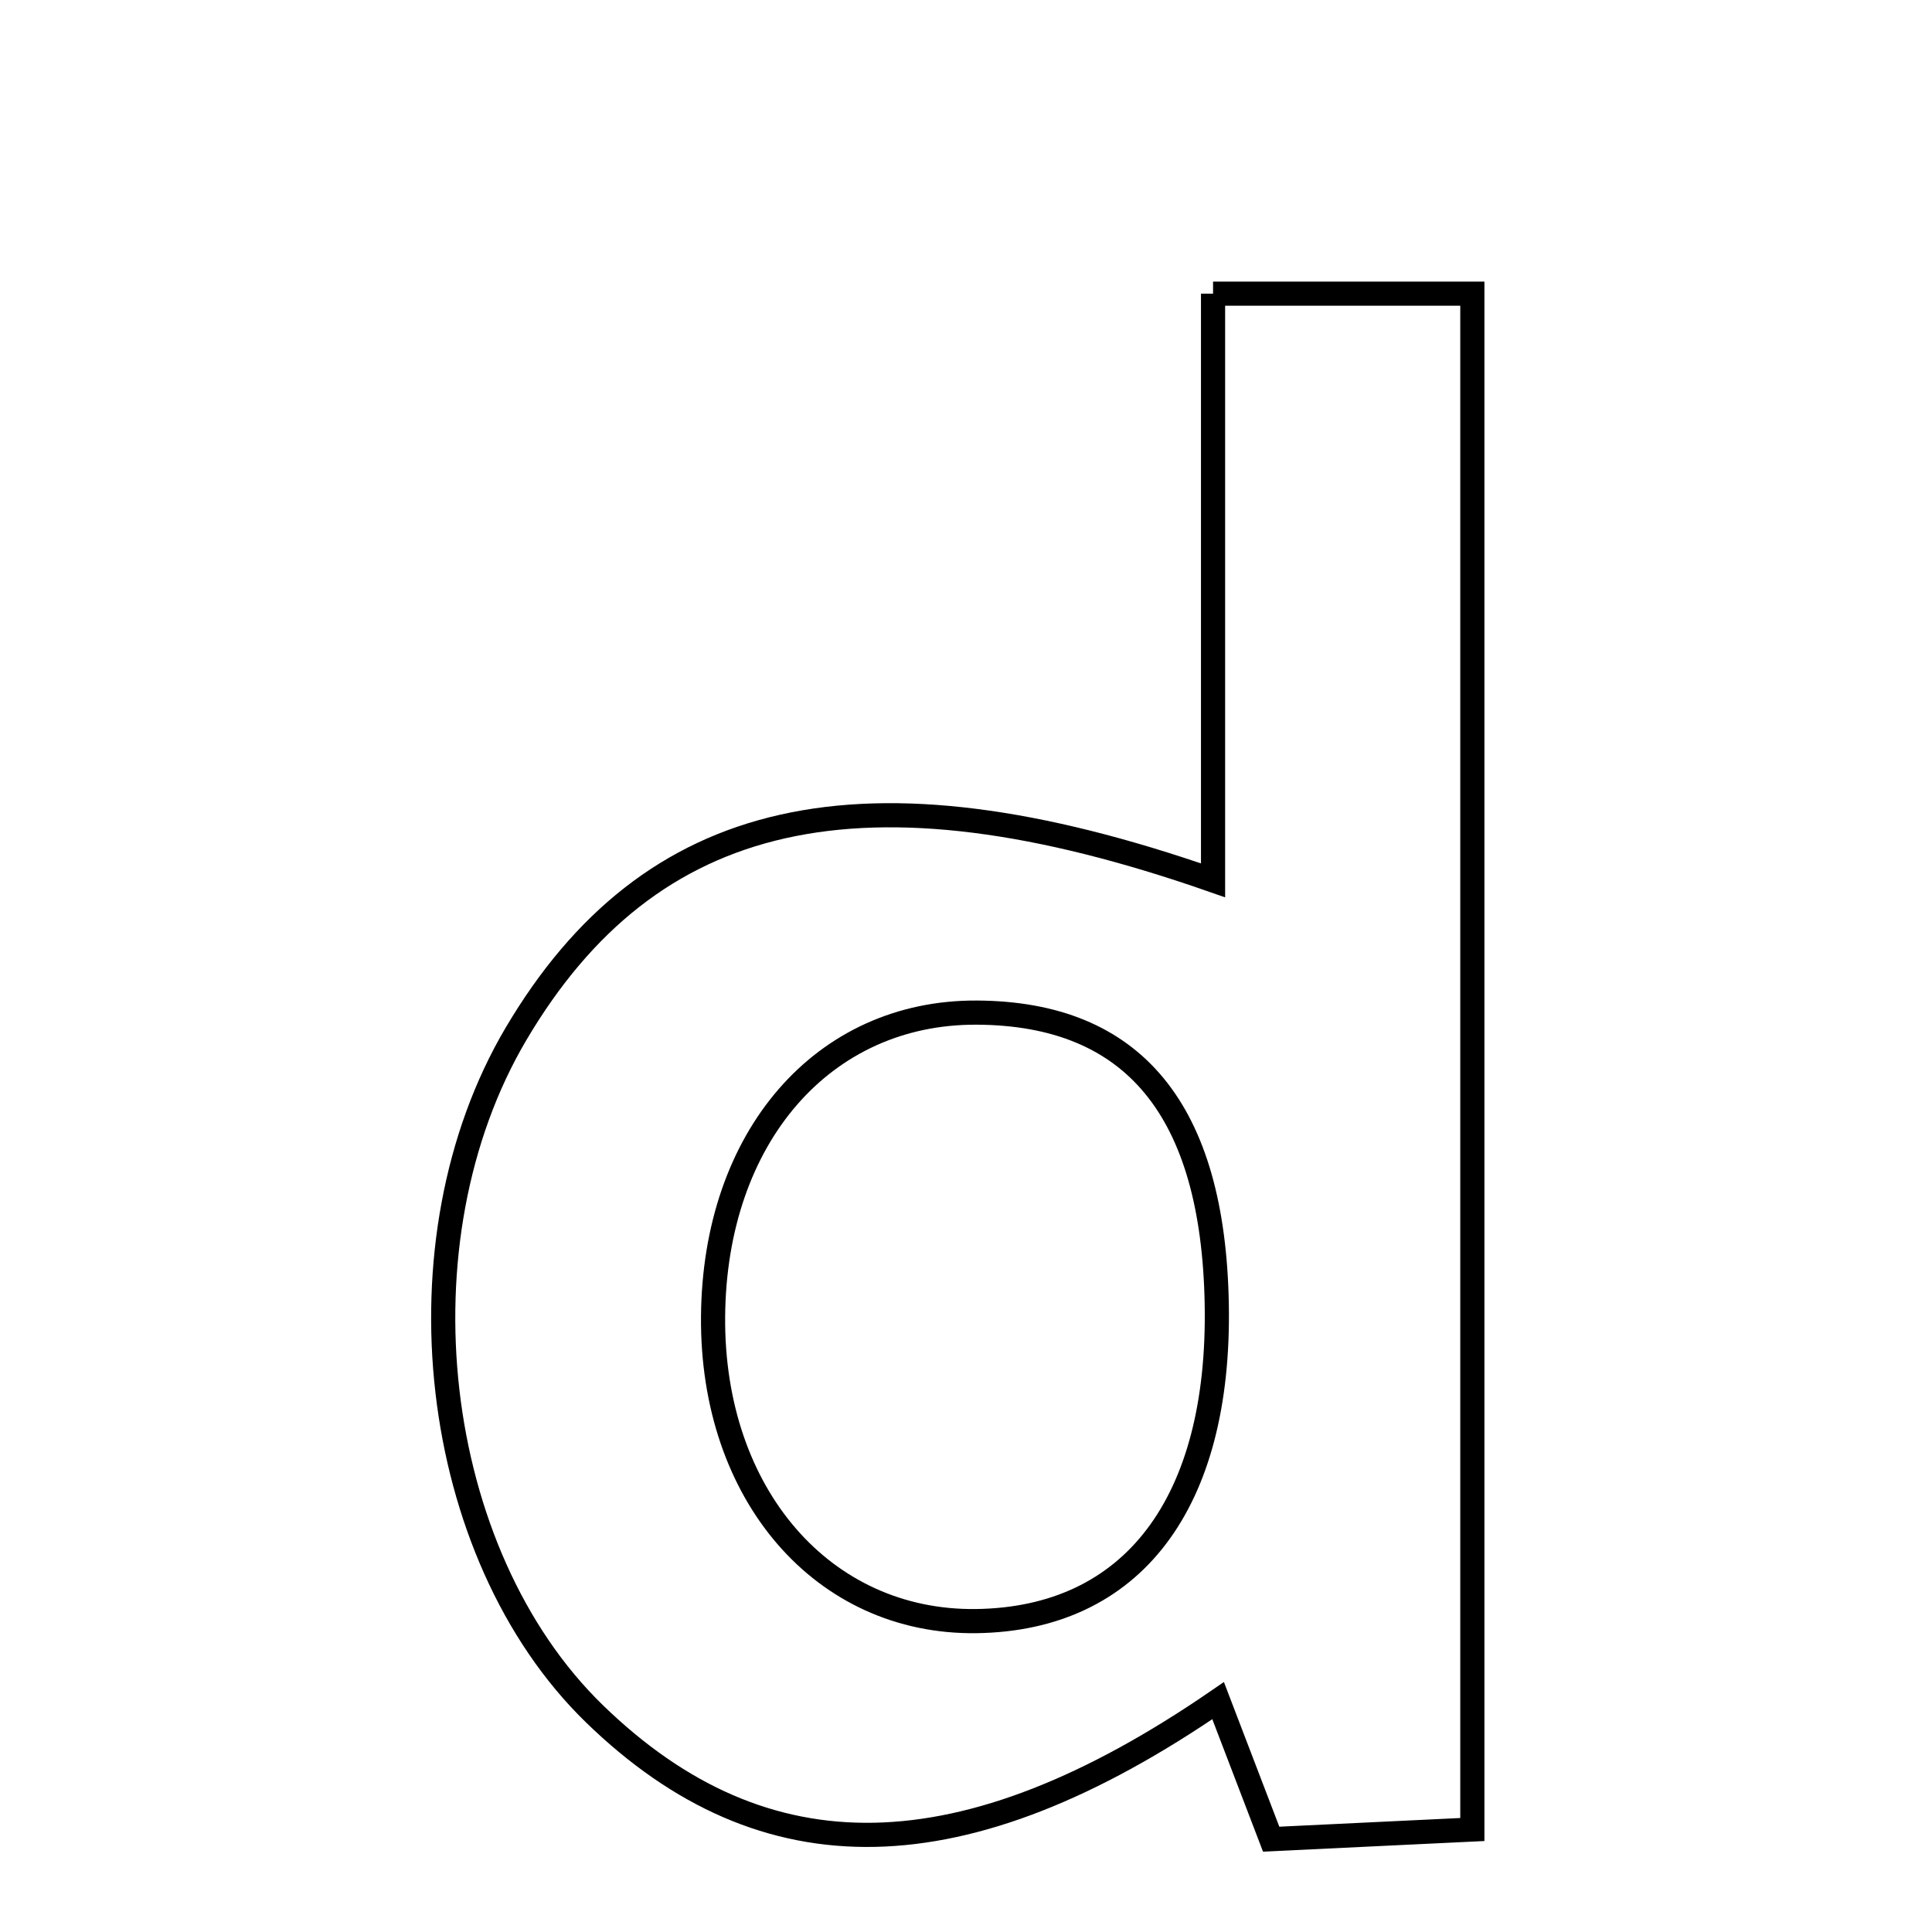 <svg xmlns="http://www.w3.org/2000/svg" viewBox="0.0 0.0 24.0 24.0" height="200px" width="200px"><path fill="none" stroke="black" stroke-width=".3" stroke-opacity="1.0"  filling="0" d="M15.069 3.648 C16.27 3.648 17.195 3.648 18.29 3.648 C18.29 10.022 18.29 16.312 18.29 22.727 C17.436 22.768 16.66 22.806 15.791 22.847 C15.554 22.227 15.345 21.681 15.132 21.126 C11.97 23.299 9.498 23.343 7.384 21.289 C5.335 19.297 4.888 15.416 6.412 12.84 C8.068 10.041 10.706 9.411 15.069 10.936 C15.069 8.503 15.069 6.153 15.069 3.648"></path>
<path fill="none" stroke="black" stroke-width=".3" stroke-opacity="1.0"  filling="0" d="M12.132 12.579 C14.082 12.588 15.071 13.788 15.115 16.2 C15.16 18.675 14.069 20.112 12.126 20.138 C10.223 20.162 8.842 18.565 8.858 16.359 C8.874 14.127 10.223 12.57 12.132 12.579"></path></svg>